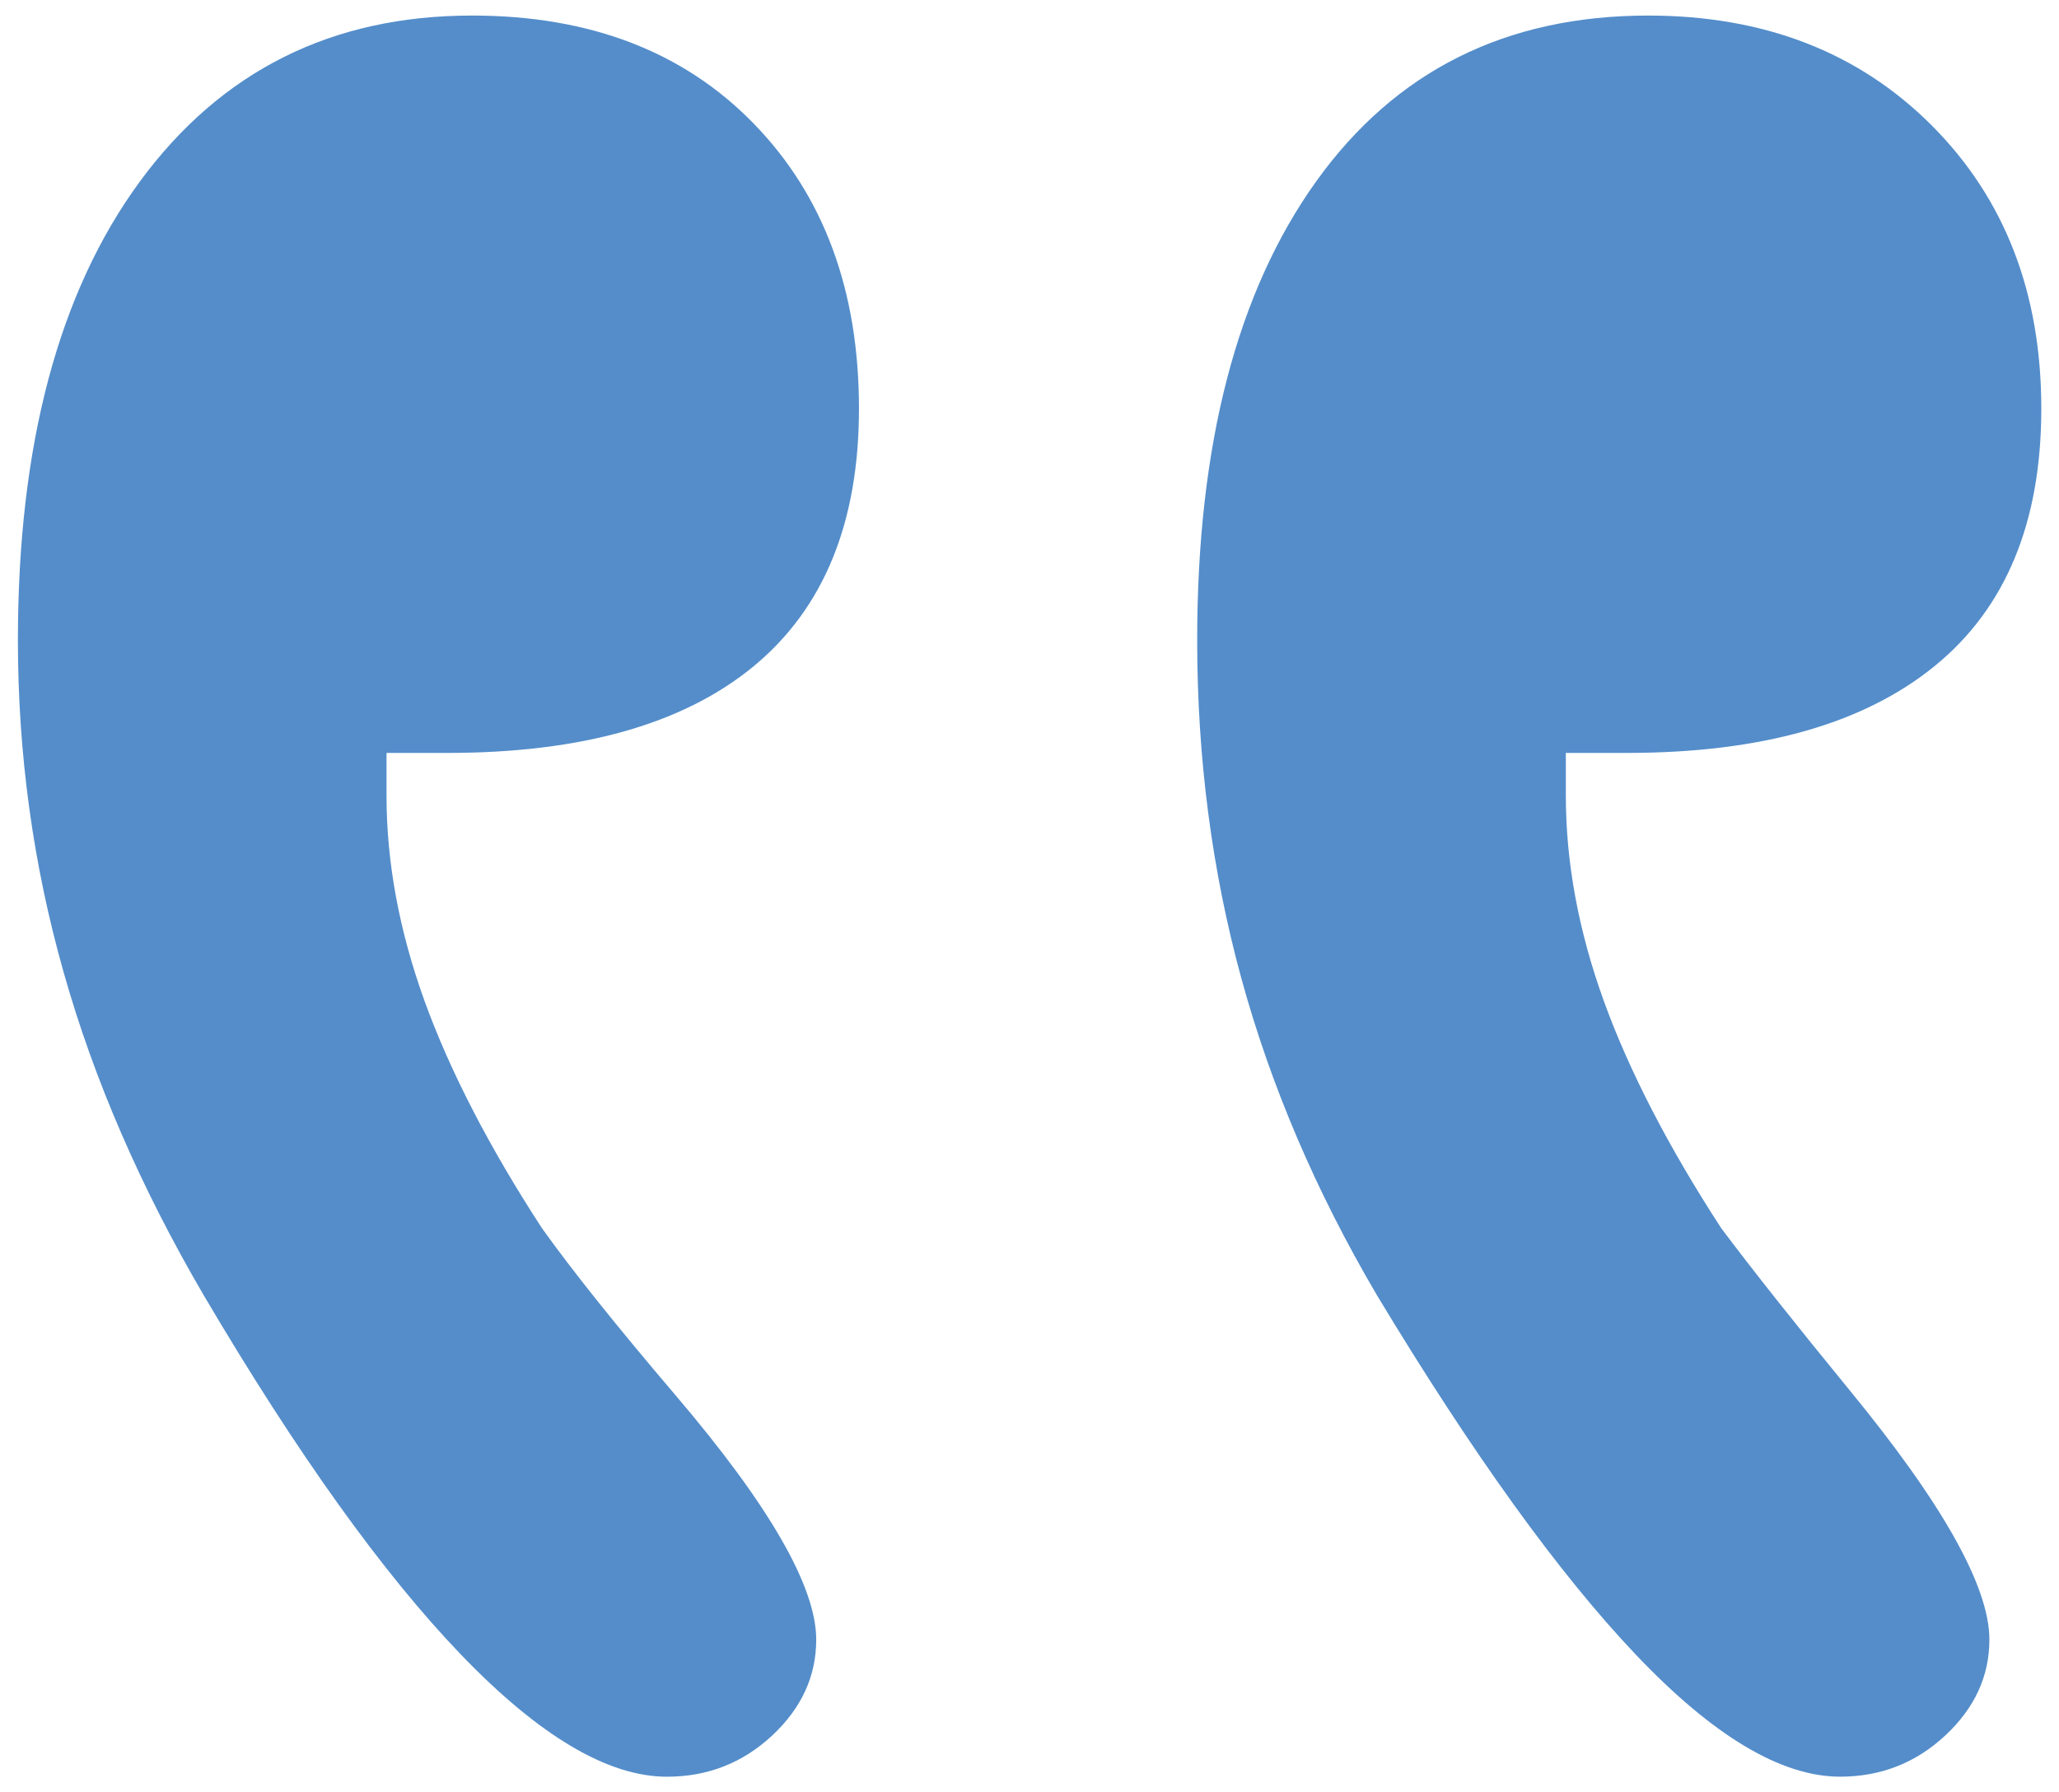 <?xml version="1.0" encoding="utf-8"?>
<!-- Generator: Adobe Illustrator 14.0.0, SVG Export Plug-In . SVG Version: 6.00 Build 43363)  -->
<!DOCTYPE svg PUBLIC "-//W3C//DTD SVG 1.1//EN" "http://www.w3.org/Graphics/SVG/1.1/DTD/svg11.dtd">
<svg version="1.1" id="Camada_1" xmlns="http://www.w3.org/2000/svg" xmlns:xlink="http://www.w3.org/1999/xlink" x="0px" y="0px"
	 width="51.875px" height="45.156px" viewBox="0 0 51.875 45.156" enable-background="new 0 0 51.875 45.156" xml:space="preserve">
<path fill="#548DCA" d="M9.738,20.044c0,1.688,0.321,3.416,0.96,5.183c0.641,1.766,1.625,3.674,2.956,5.719
	c0.768,1.076,1.895,2.484,3.378,4.224c2.355,2.765,3.532,4.812,3.532,6.142c0,0.922-0.371,1.729-1.113,2.42
	c-0.741,0.689-1.624,1.035-2.649,1.035c-1.482,0-3.211-1.022-5.182-3.07c-1.969-2.047-4.132-5.066-6.487-9.06
	c-1.585-2.712-2.764-5.425-3.53-8.139c-0.769-2.712-1.152-5.5-1.152-8.368c0-4.913,1.025-8.764,3.071-11.554
	c2.048-2.789,4.837-4.184,8.369-4.184c2.969,0,5.335,0.909,7.102,2.726c1.766,1.817,2.648,4.21,2.648,7.177
	c0,2.868-0.884,5.029-2.648,6.488c-1.766,1.458-4.338,2.188-7.716,2.188H9.738V20.044z M39.45,20.044
	c0,1.688,0.32,3.416,0.959,5.183c0.641,1.766,1.626,3.674,2.956,5.719c0.768,1.025,1.842,2.381,3.224,4.07
	c2.355,2.866,3.532,4.965,3.532,6.295c0,0.922-0.371,1.728-1.113,2.418c-0.74,0.69-1.624,1.037-2.647,1.037
	c-1.484,0-3.198-1.023-5.145-3.072c-1.943-2.045-4.118-5.065-6.525-9.059c-1.535-2.609-2.673-5.271-3.416-7.984
	c-0.742-2.711-1.113-5.552-1.113-8.521c0-4.913,0.998-8.764,2.994-11.554c1.996-2.789,4.786-4.184,8.368-4.184
	c2.917,0,5.297,0.921,7.14,2.764c1.842,1.842,2.765,4.222,2.765,7.139c0,2.868-0.896,5.029-2.688,6.488
	c-1.791,1.458-4.376,2.188-7.754,2.188H39.45V20.044z"/>
</svg>
